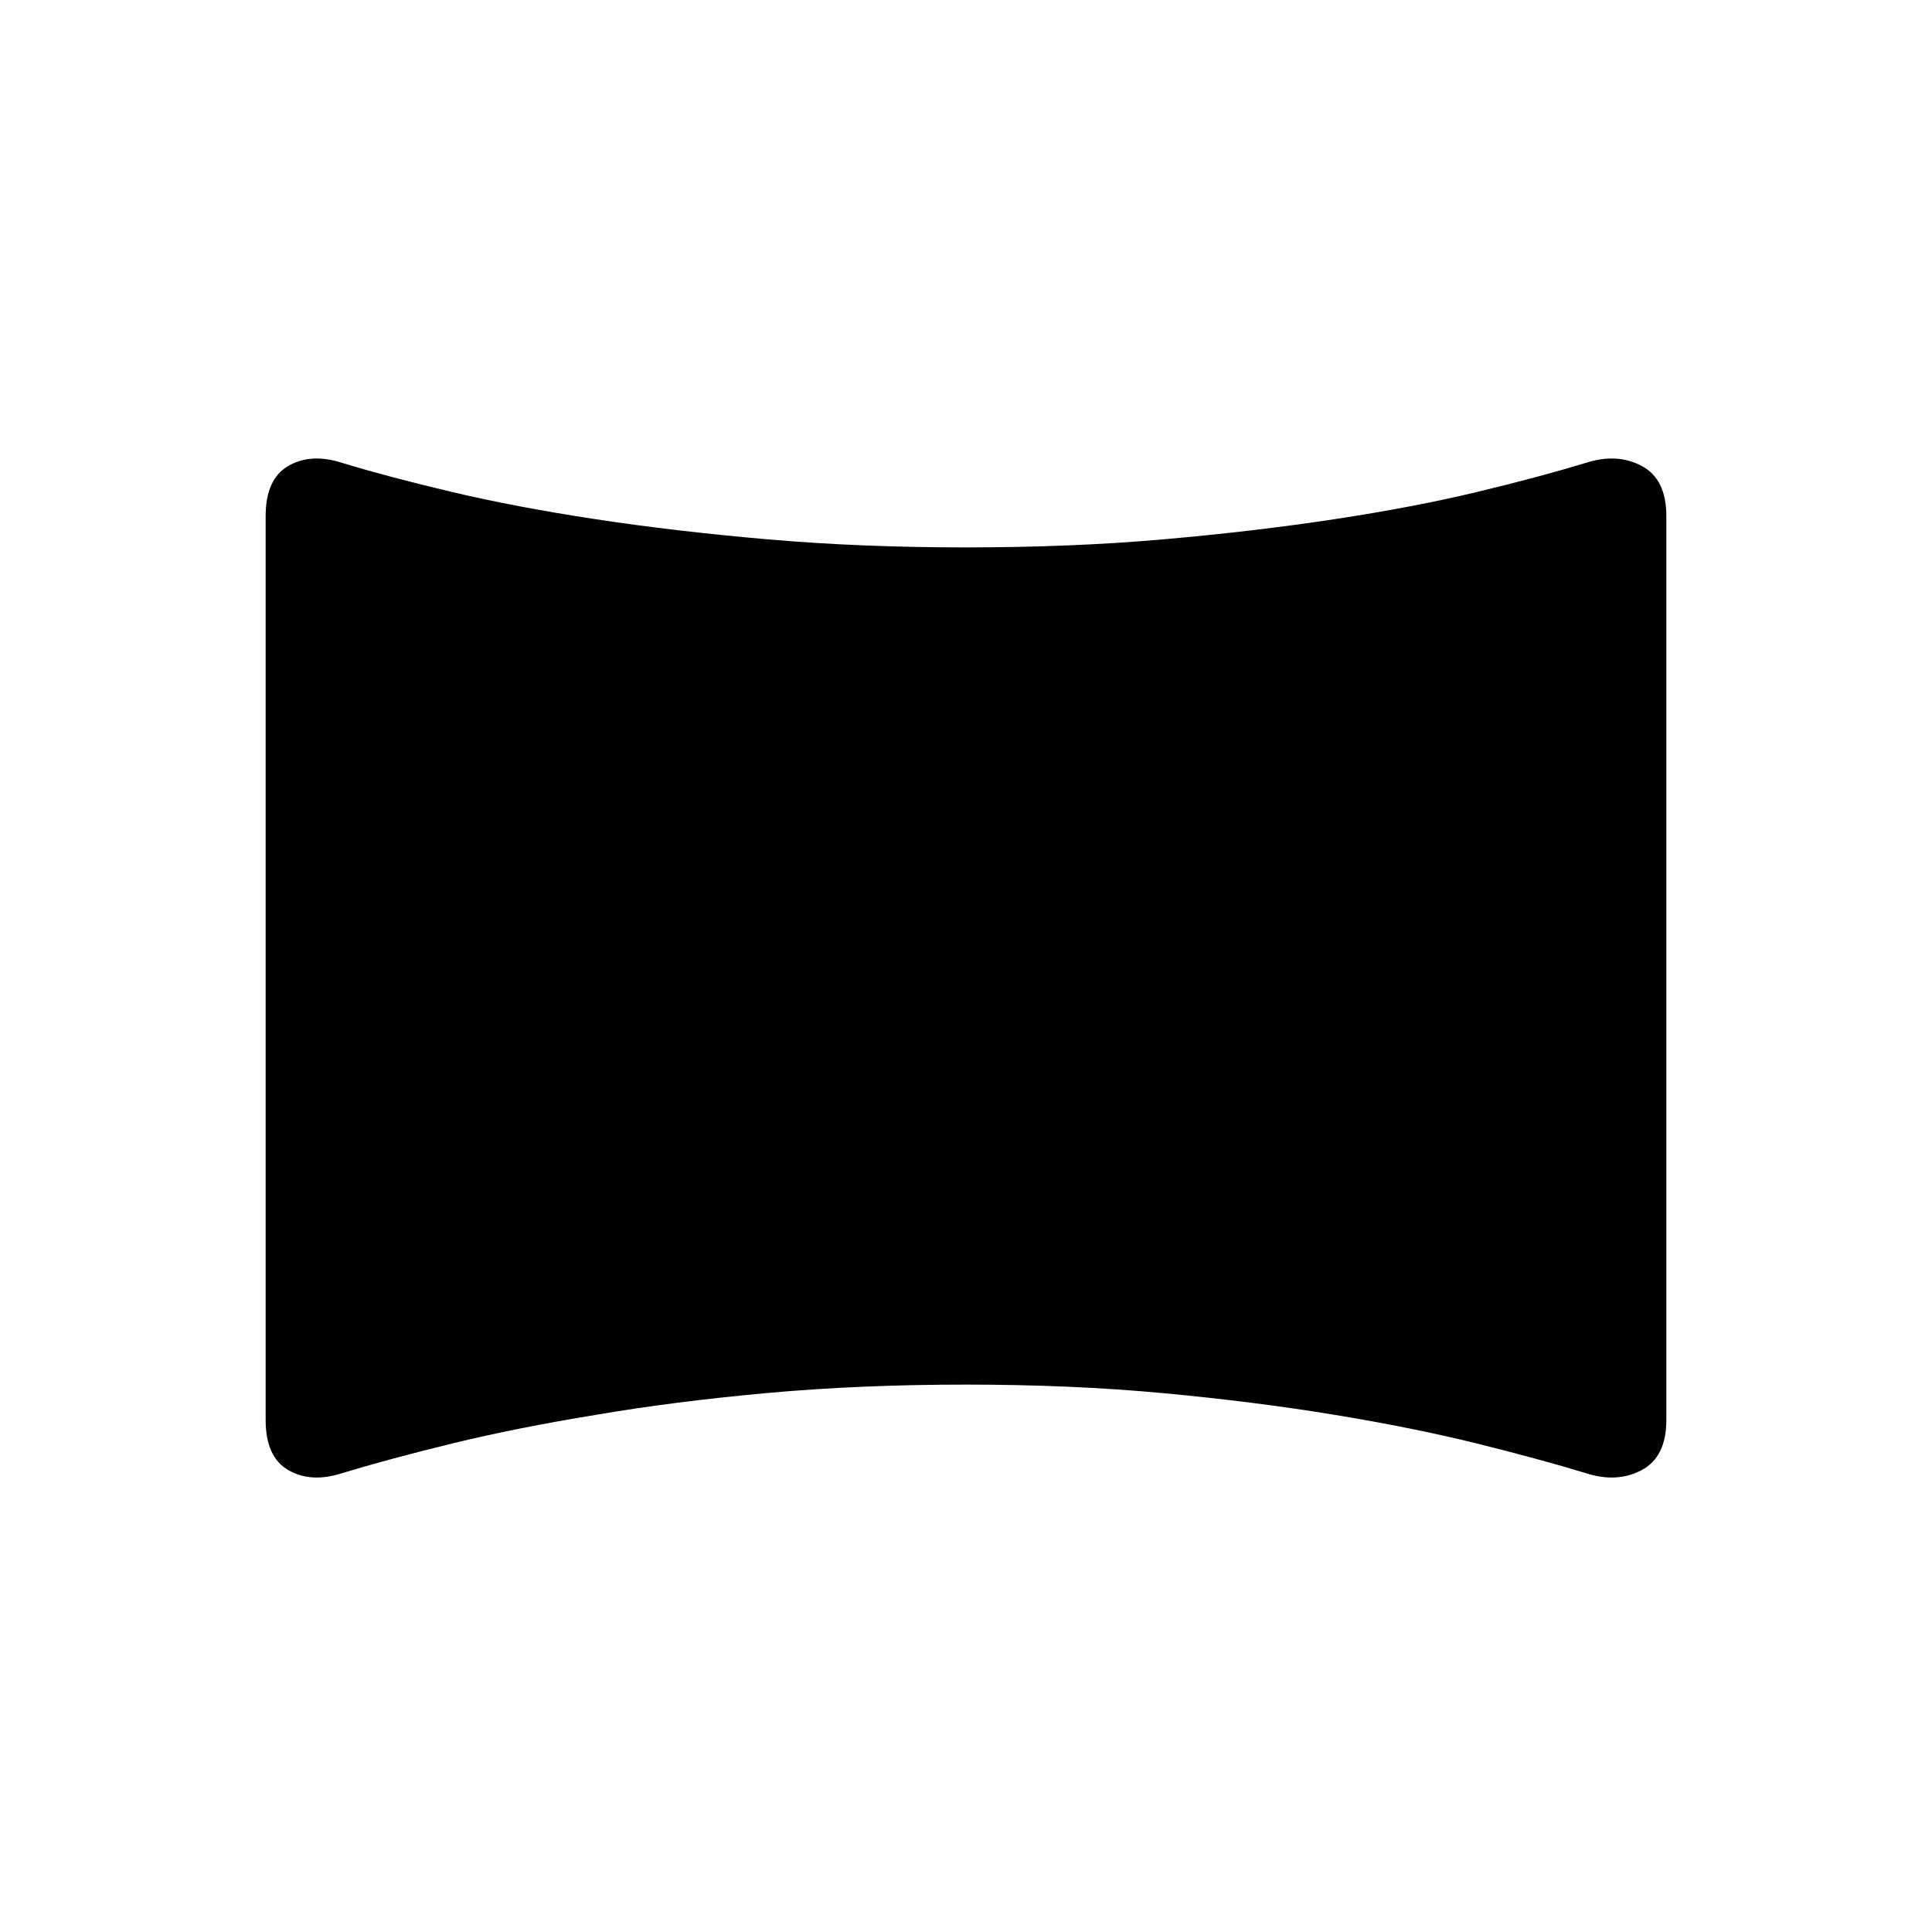 <svg xmlns="http://www.w3.org/2000/svg" height="48" viewBox="0 -960 960 960" width="48"><path d="M170-228q-15.42 5-26.71-1.5Q132-236 132-254.46v-449.08q0-18.46 11.29-24.96T170-730q23 7 54.75 14.5T296-702q39.5 6 85.5 10t98.5 4q52.5 0 98-4t85-10q39.5-6 70.75-13.5T788-730q15.43-5 27.71 1.5Q828-722 828-703.54v449.08q0 18.46-12.29 24.96Q803.43-223 788-228q-23-7-54.25-14.75T663-257q-39.5-6.5-85-10.75T480-272q-52.5 0-98.53 4.16T296.25-257q-39.75 6.5-71.5 14.25T170-228Z"/></svg>